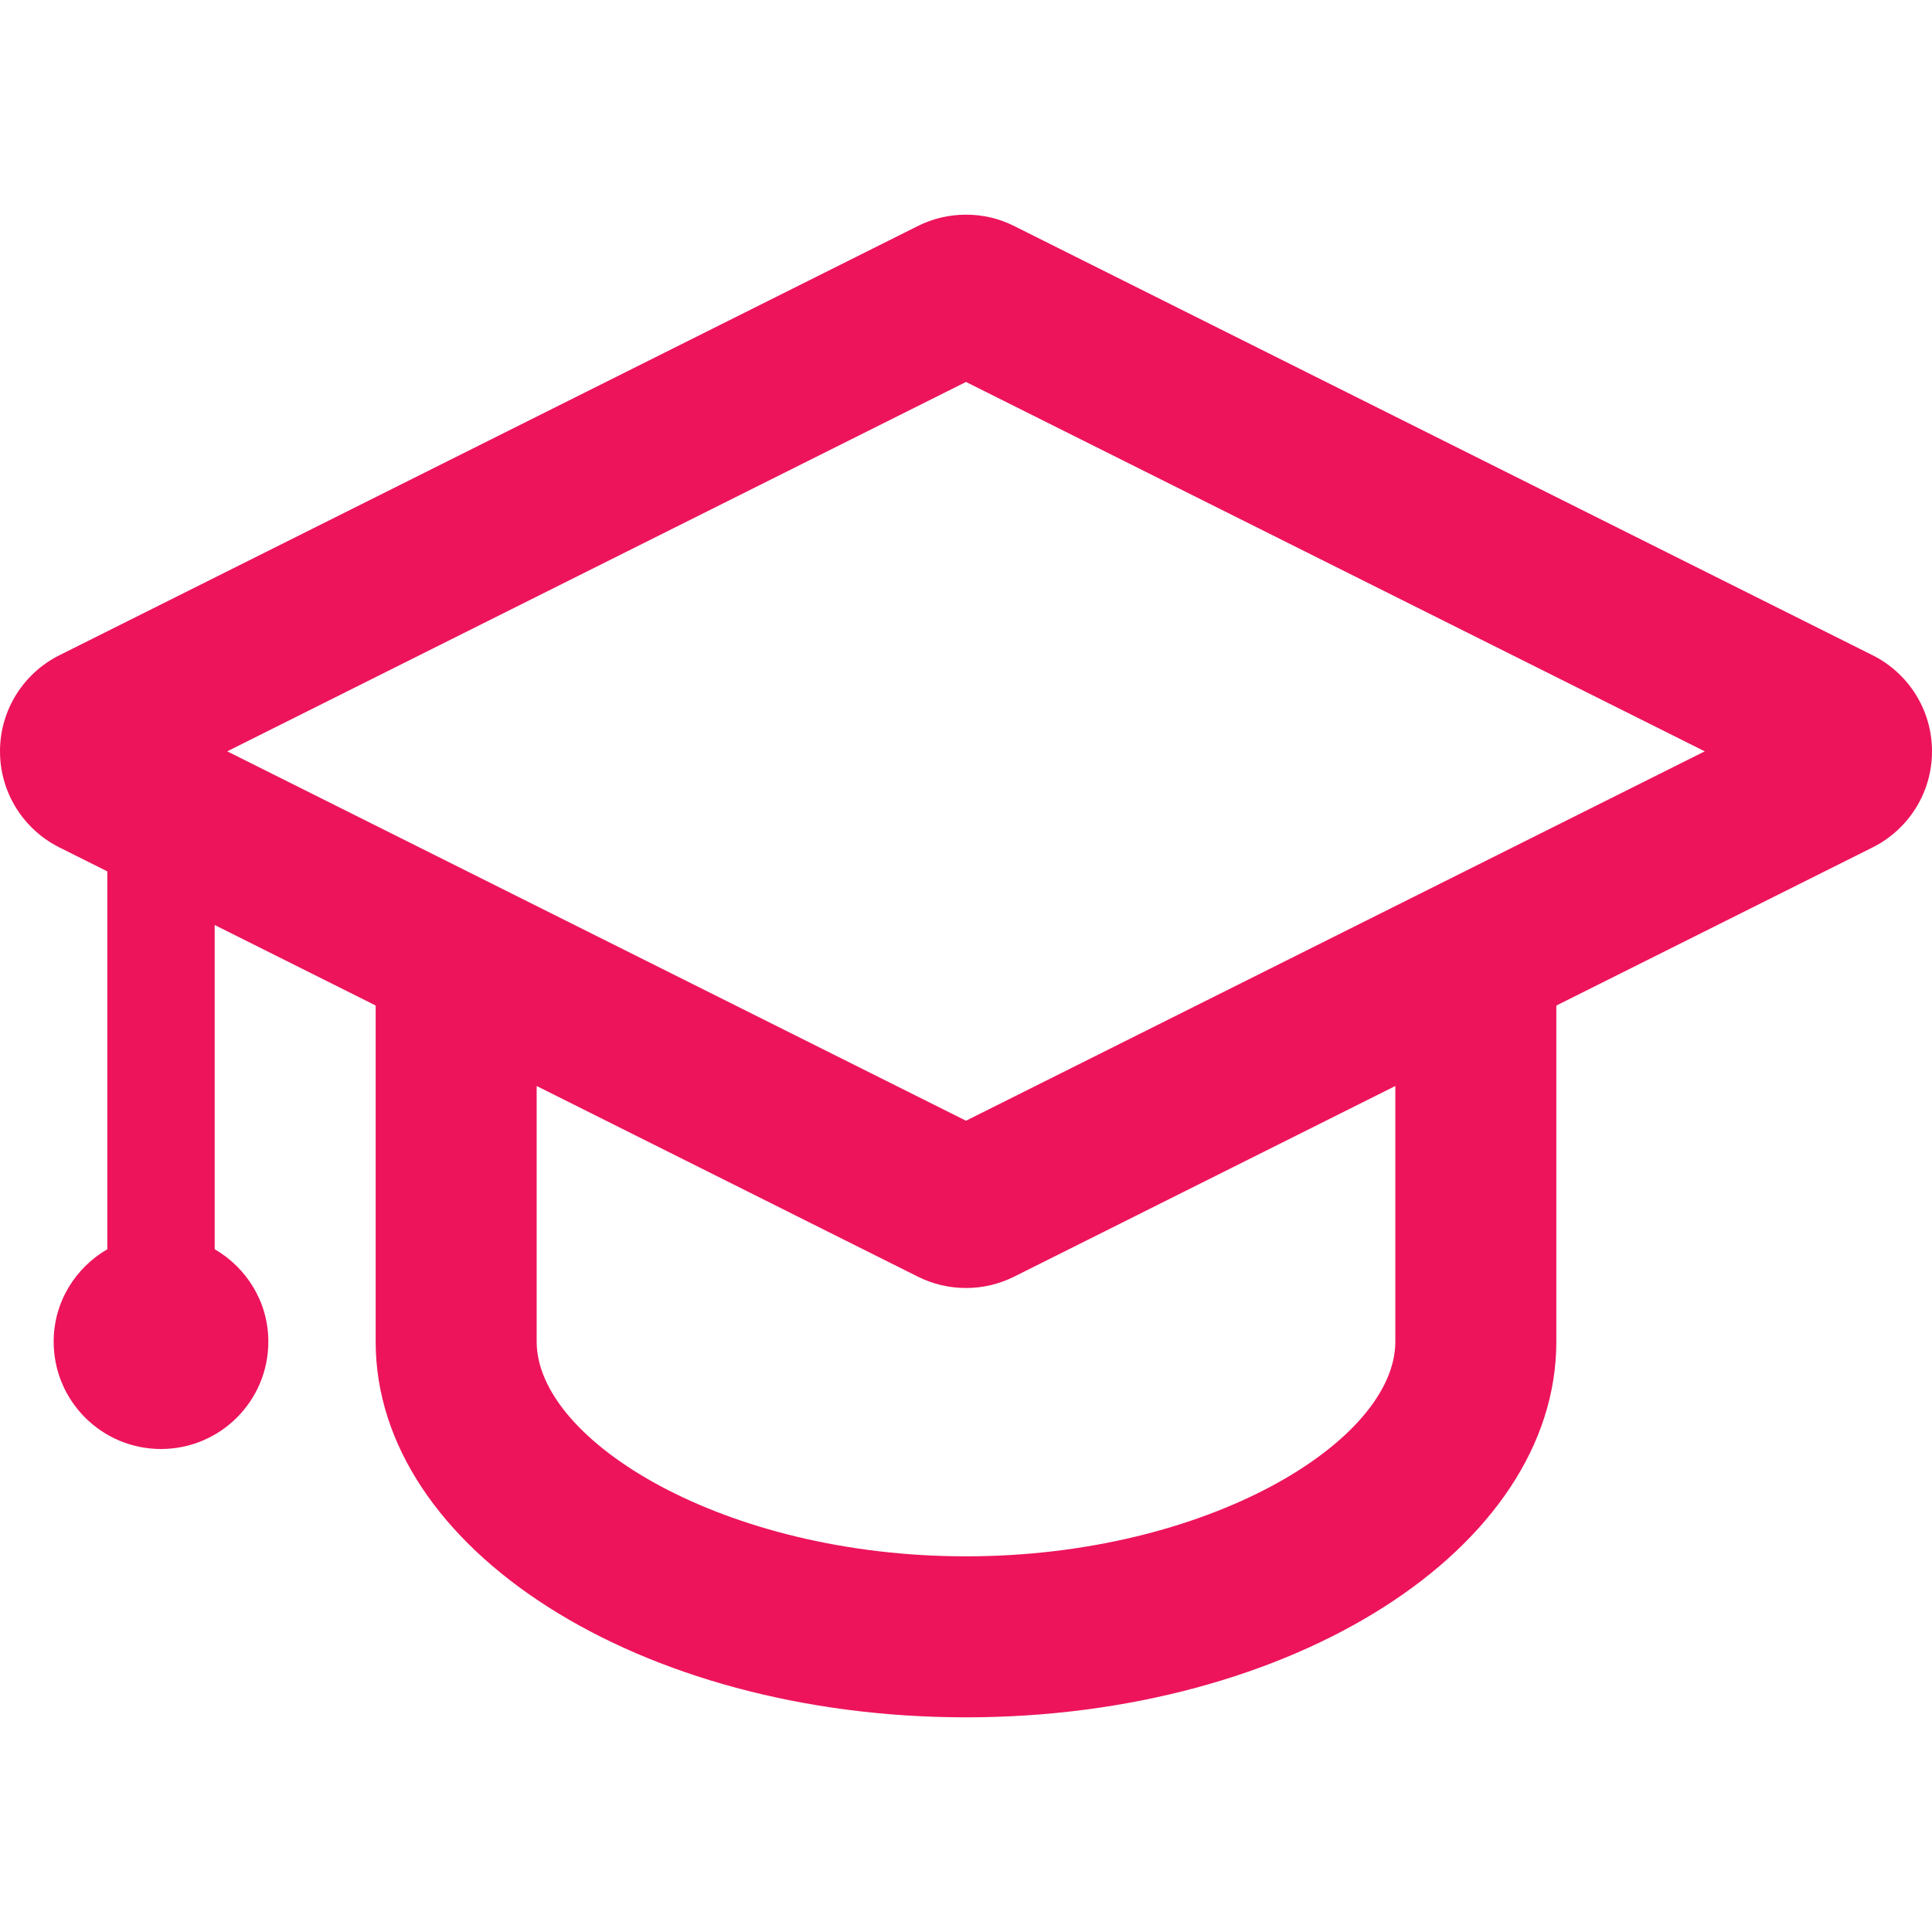 <?xml version="1.0" encoding="iso-8859-1"?>
<!-- Generator: Adobe Illustrator 16.0.0, SVG Export Plug-In . SVG Version: 6.00 Build 0)  -->
<!DOCTYPE svg PUBLIC "-//W3C//DTD SVG 1.1//EN" "http://www.w3.org/Graphics/SVG/1.1/DTD/svg11.dtd">
<svg version="1.1" id="Capa_1" xmlns="http://www.w3.org/2000/svg" xmlns:xlink="http://www.w3.org/1999/xlink" x="0px" y="0px"
	 width="612px" height="612px" viewBox="0 0 612 612" style="enable-background:new 0 0 612 612;" xml:space="preserve">
<g>
	<g id="Graduation_x5F_Cap">
		<g>
			<path d="M593.198,207.57l-272-136C316.608,69.275,311.457,68,306,68s-10.608,1.275-15.198,3.57l-272,136
				C7.65,213.146,0,224.689,0,238s7.65,24.854,18.802,30.43L34,276.029v119.697C23.868,401.608,17,412.454,17,425
				c0,18.785,15.232,34,34,34s34-15.215,34-34c0-12.546-6.868-23.392-17-29.291V293.012l51,25.5V425c0,65.722,83.725,119,187,119
				c103.275,0,187-53.278,187-119V318.529l100.198-50.099C604.35,262.854,612,251.311,612,238S604.35,213.146,593.198,207.57z
				 M442,425c0,31.45-59.398,68-136,68c-76.602,0-136-36.55-136-68v-80.988l120.802,60.418c4.59,2.295,9.741,3.57,15.198,3.57
				s10.608-1.275,15.198-3.57L442,344.012V425z M306,355.011L71.978,238L306,120.989L540.022,238L306,355.011z" fill="#ED145B"/>
		</g>
	</g>
</g>
<g>
</g>
<g>
</g>
<g>
</g>
<g>
</g>
<g>
</g>
<g>
</g>
<g>
</g>
<g>
</g>
<g>
</g>
<g>
</g>
<g>
</g>
<g>
</g>
<g>
</g>
<g>
</g>
<g>
</g>
</svg>
